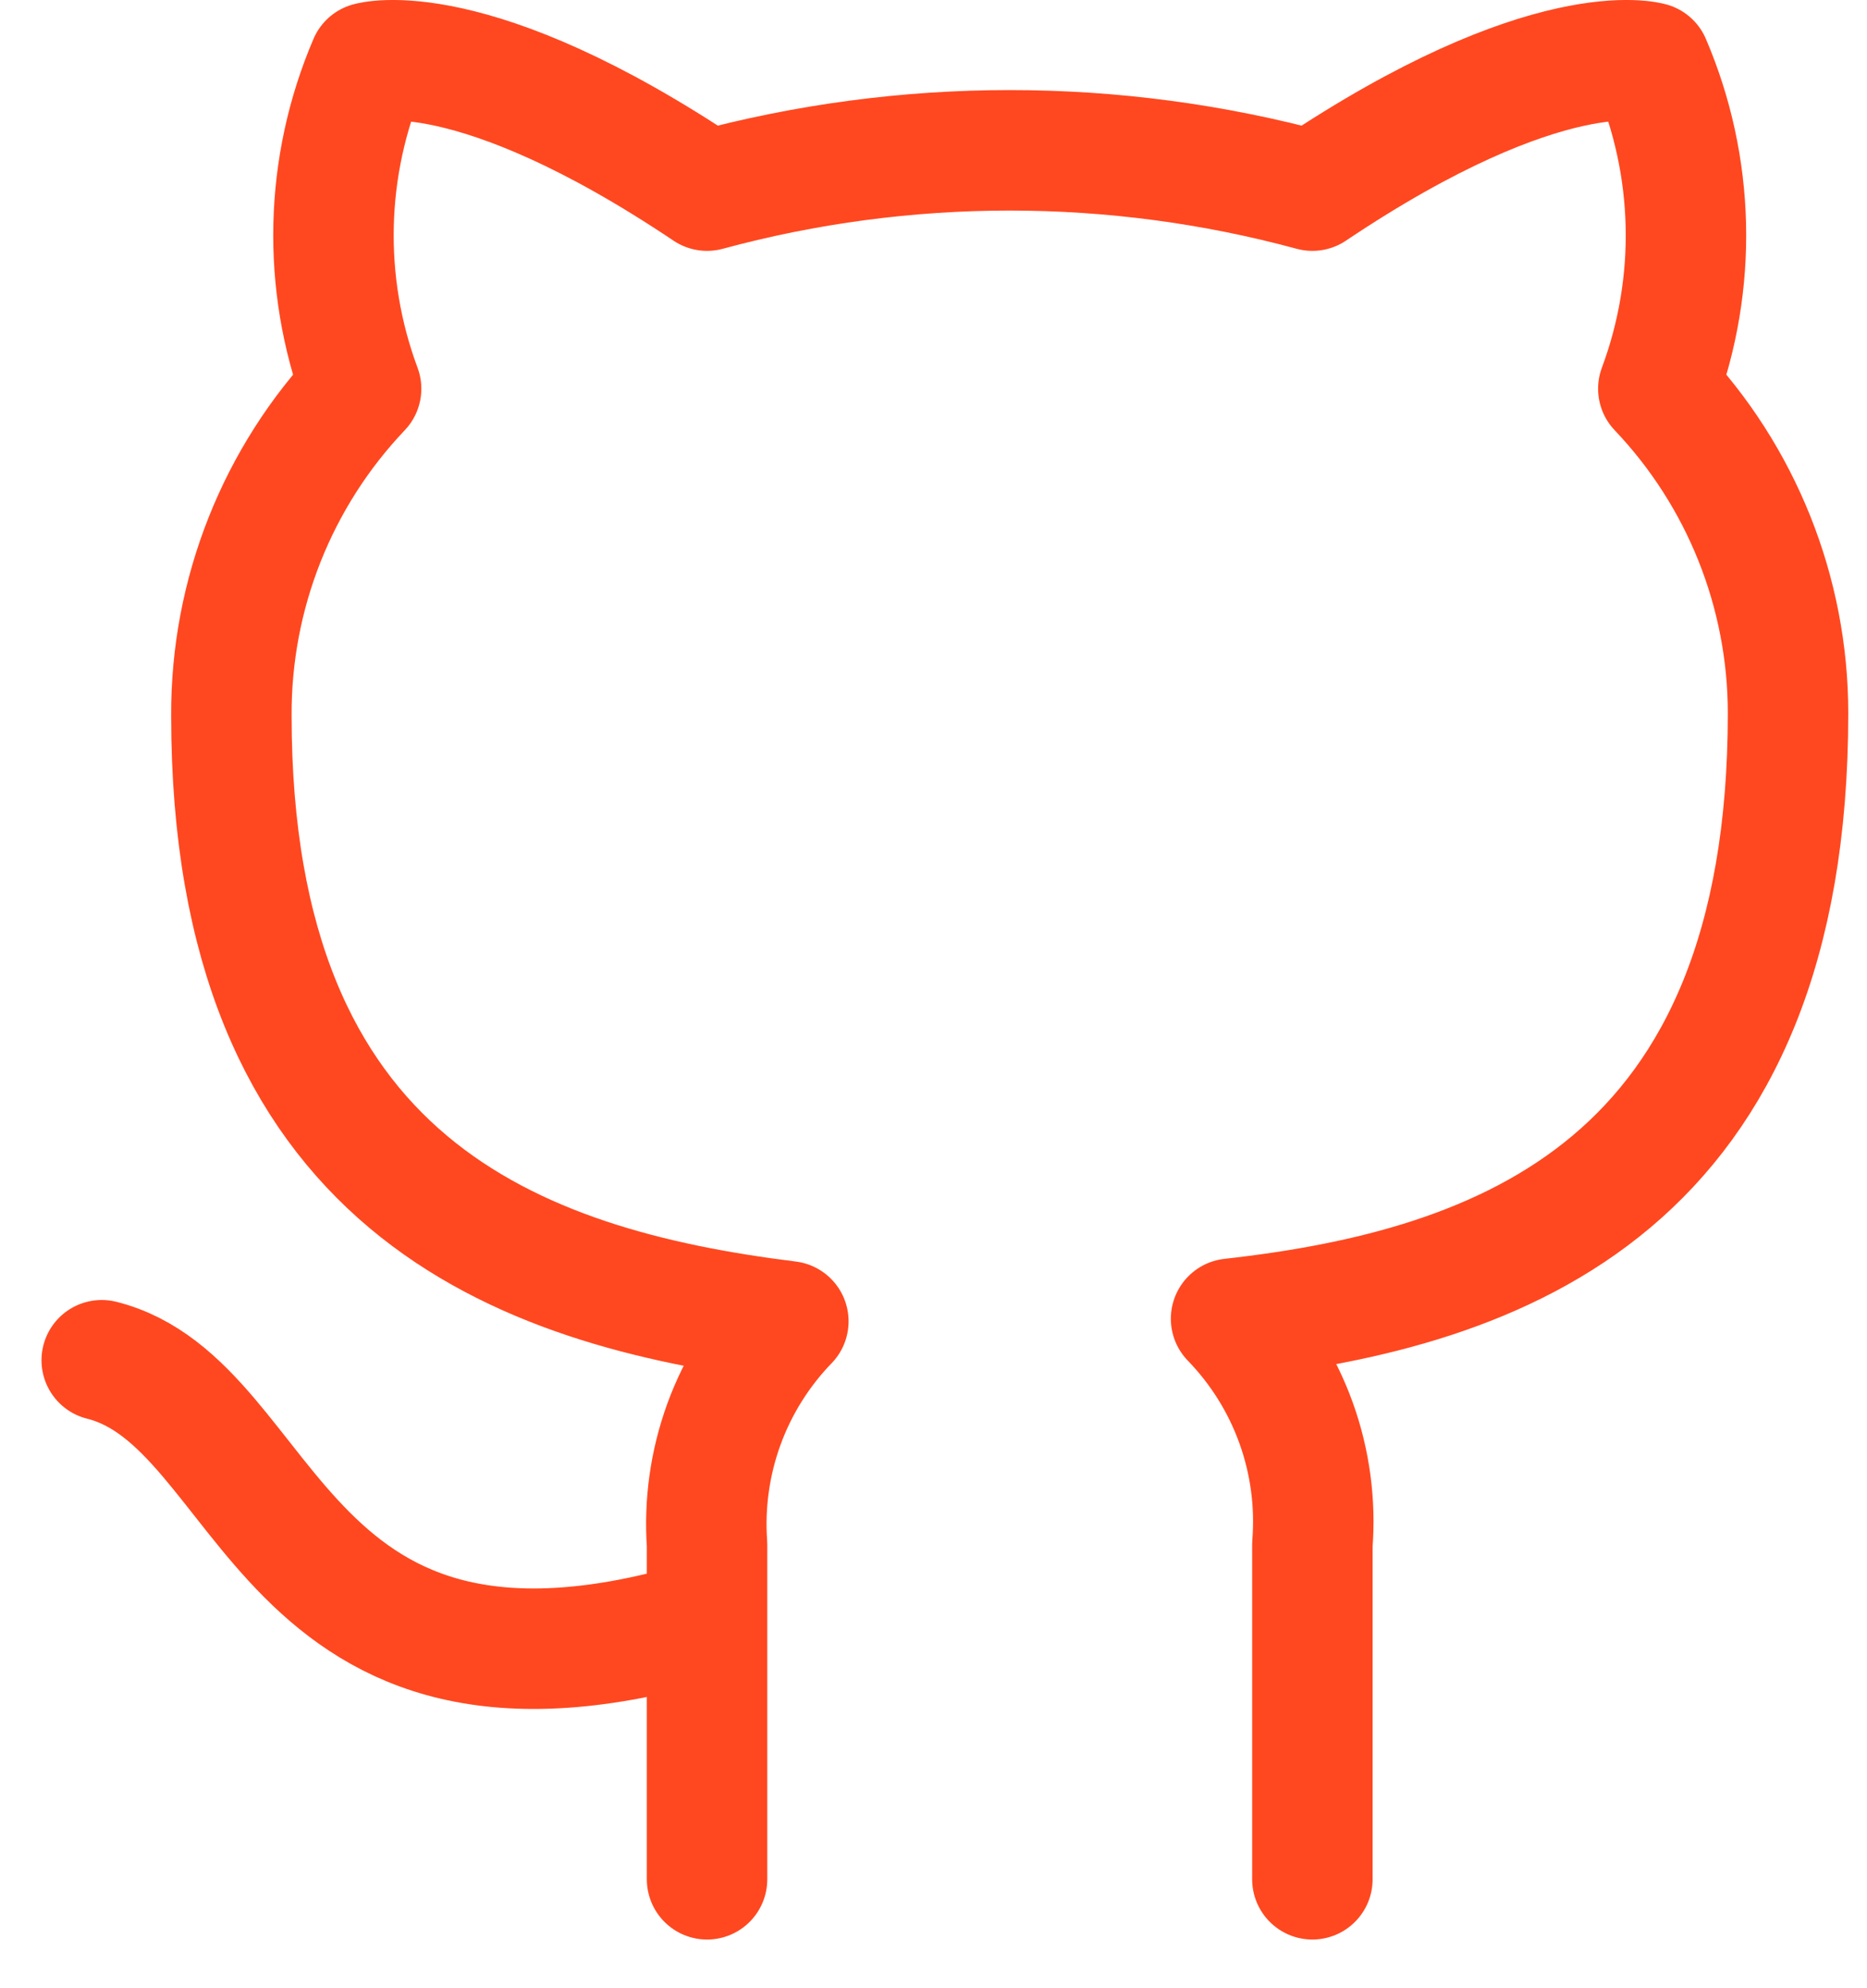 <svg width="31" height="33" viewBox="0 0 31 33" fill="none" xmlns="http://www.w3.org/2000/svg">
<path d="M11.74 26.885C4.56 29.038 4.56 23.295 1.689 22.577M21.791 31.192V25.635C21.845 24.951 21.753 24.262 21.52 23.616C21.287 22.97 20.919 22.381 20.441 21.888C24.95 21.385 29.689 19.676 29.689 11.836C29.688 9.832 28.917 7.904 27.535 6.452C28.189 4.698 28.143 2.759 27.405 1.038C27.405 1.038 25.711 0.536 21.791 3.164C18.5 2.272 15.031 2.272 11.74 3.164C7.82 0.536 6.125 1.038 6.125 1.038C5.388 2.759 5.342 4.698 5.996 6.452C4.604 7.915 3.832 9.86 3.842 11.88C3.842 19.662 8.581 21.371 13.09 21.931C12.617 22.419 12.253 23.001 12.02 23.639C11.788 24.278 11.692 24.958 11.74 25.635V31.192" stroke="#FF4820" stroke-width="2" stroke-linecap="round" stroke-linejoin="round"/>
</svg>
